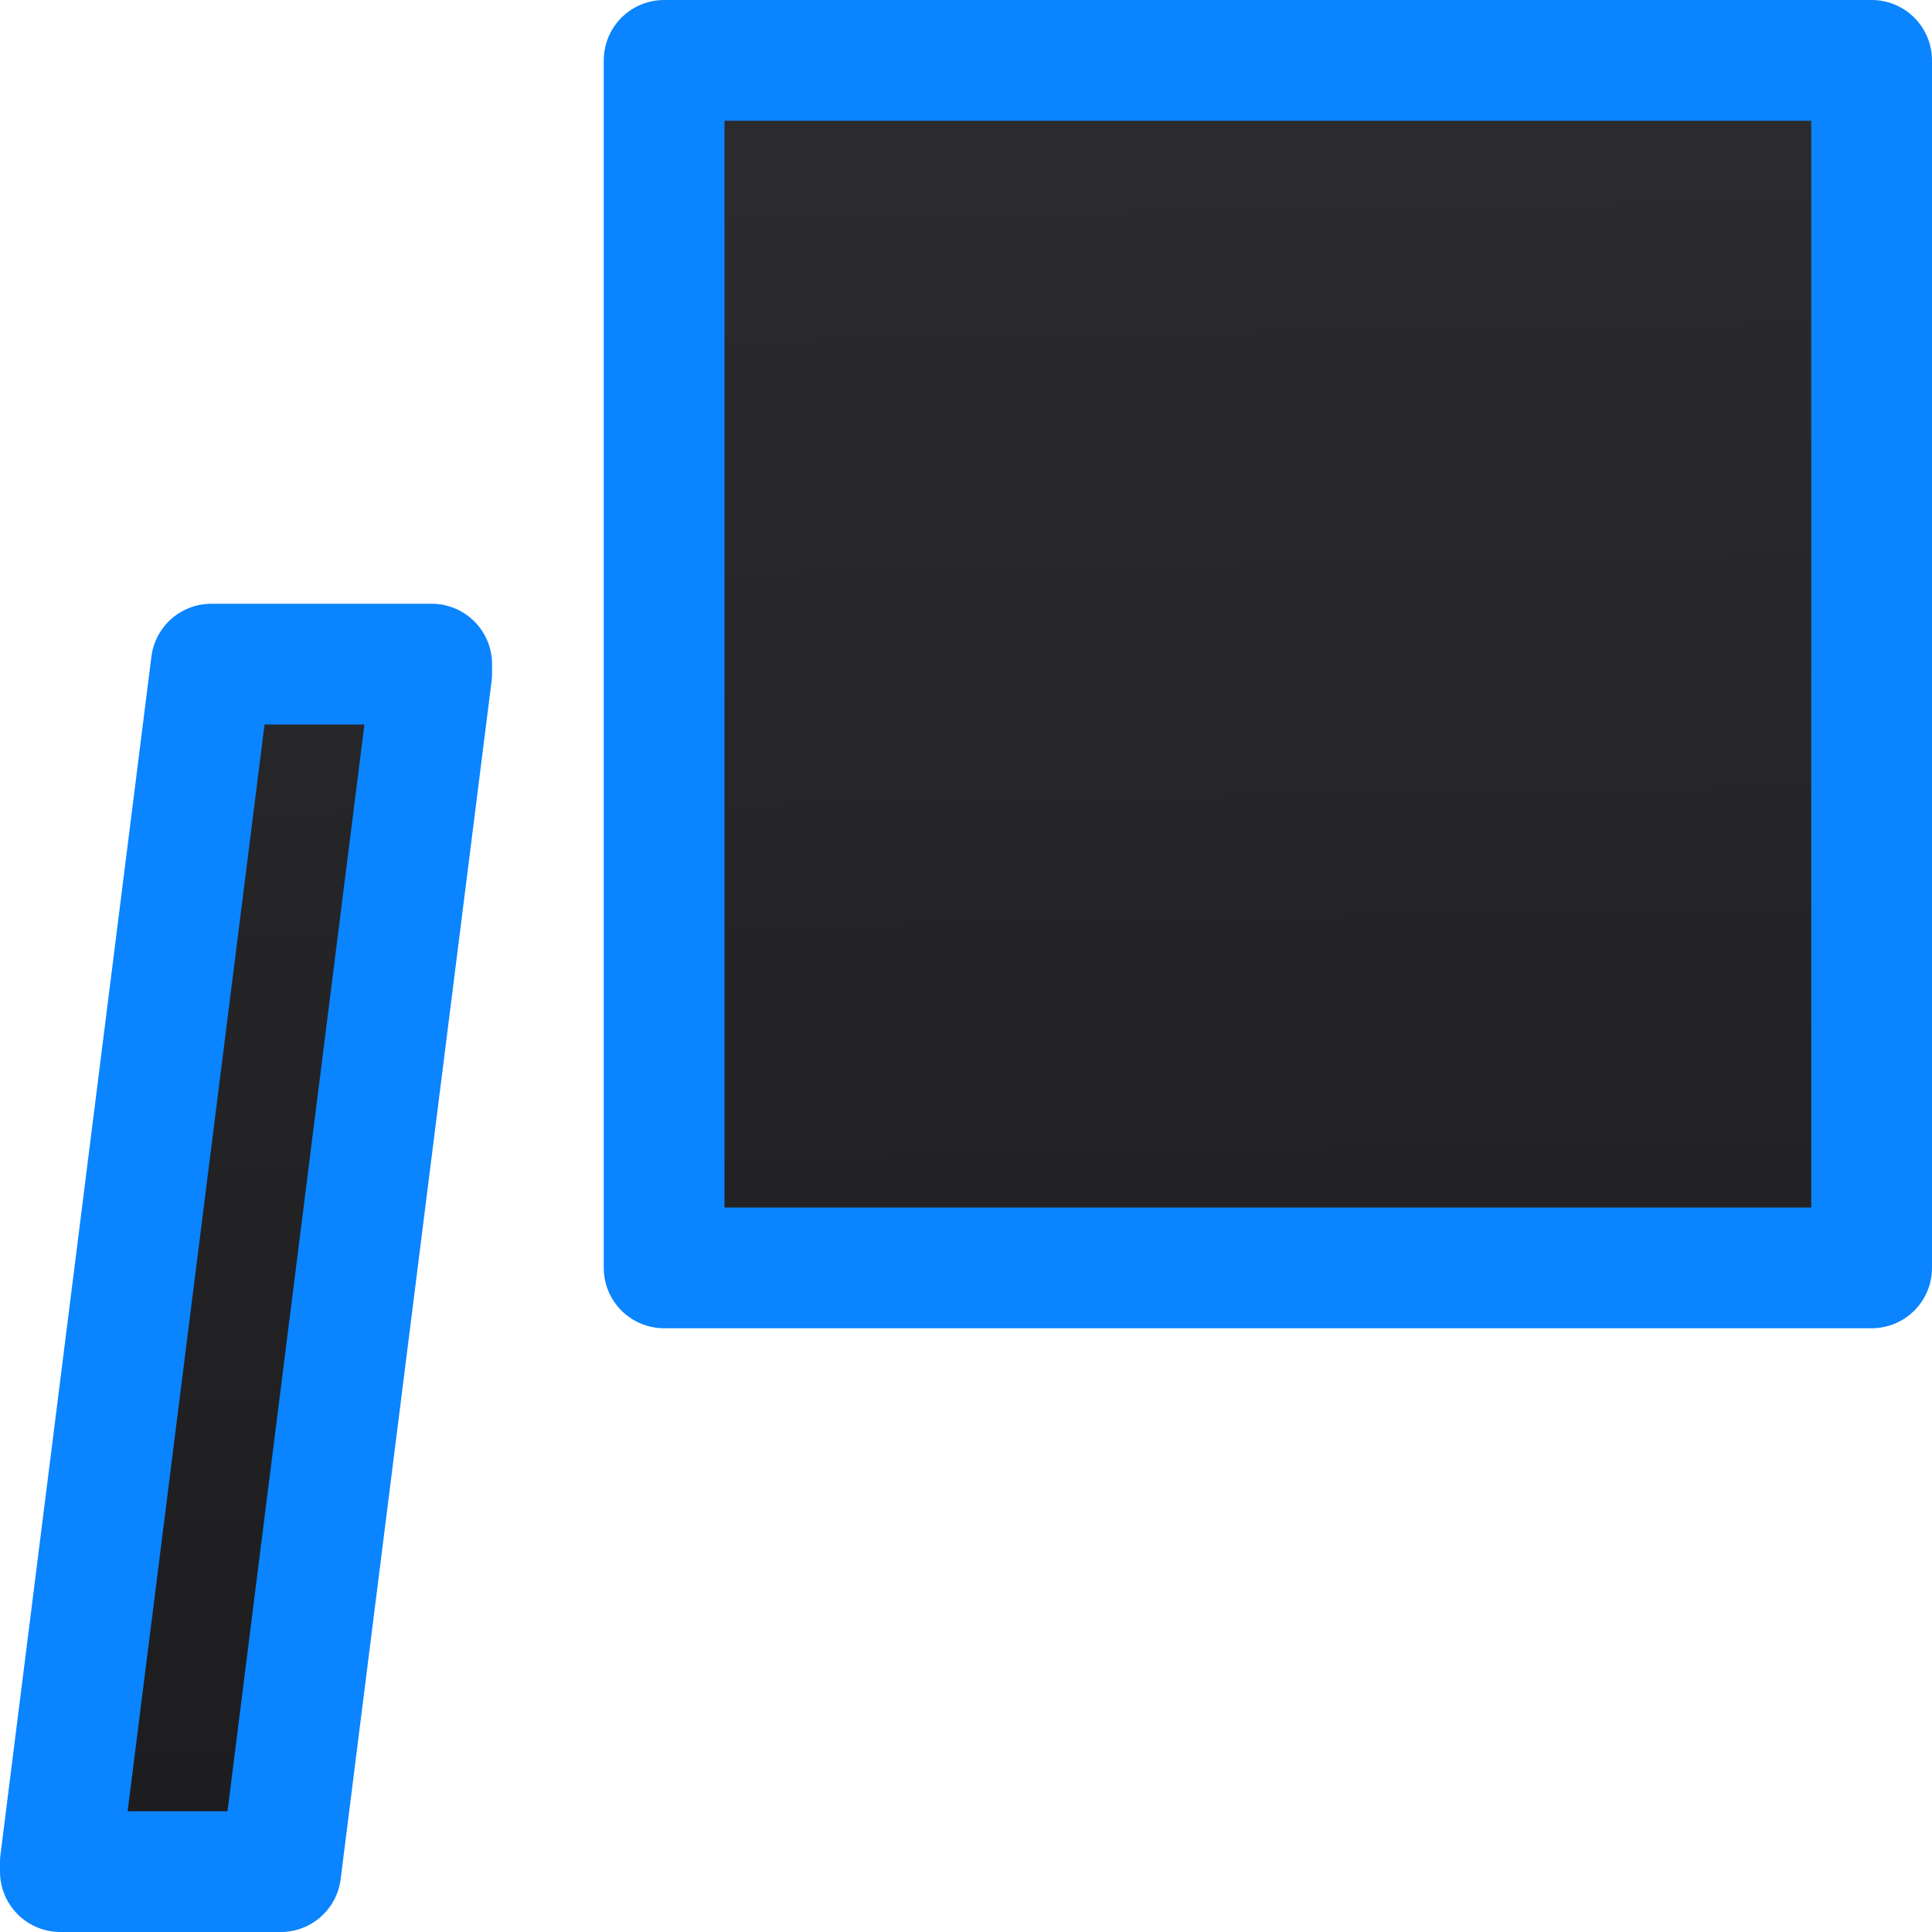 <svg viewBox="0 0 16 16" xmlns="http://www.w3.org/2000/svg" xmlns:xlink="http://www.w3.org/1999/xlink"><linearGradient id="a" gradientUnits="userSpaceOnUse" x1="8.542" x2="8.271" y1="15.864" y2=".339"><stop offset="0" stop-color="#1c1c1e"/><stop offset="1" stop-color="#2c2c2e"/></linearGradient>

/&amp;amp;gt;<path d="m5.5.5v10h10v-10zm-3.75 5-1.25 9.922v.078h1.825l1.25-9.922v-.078z" fill="url(#a)" stroke="#0a84ff" stroke-linejoin="round"/></svg>